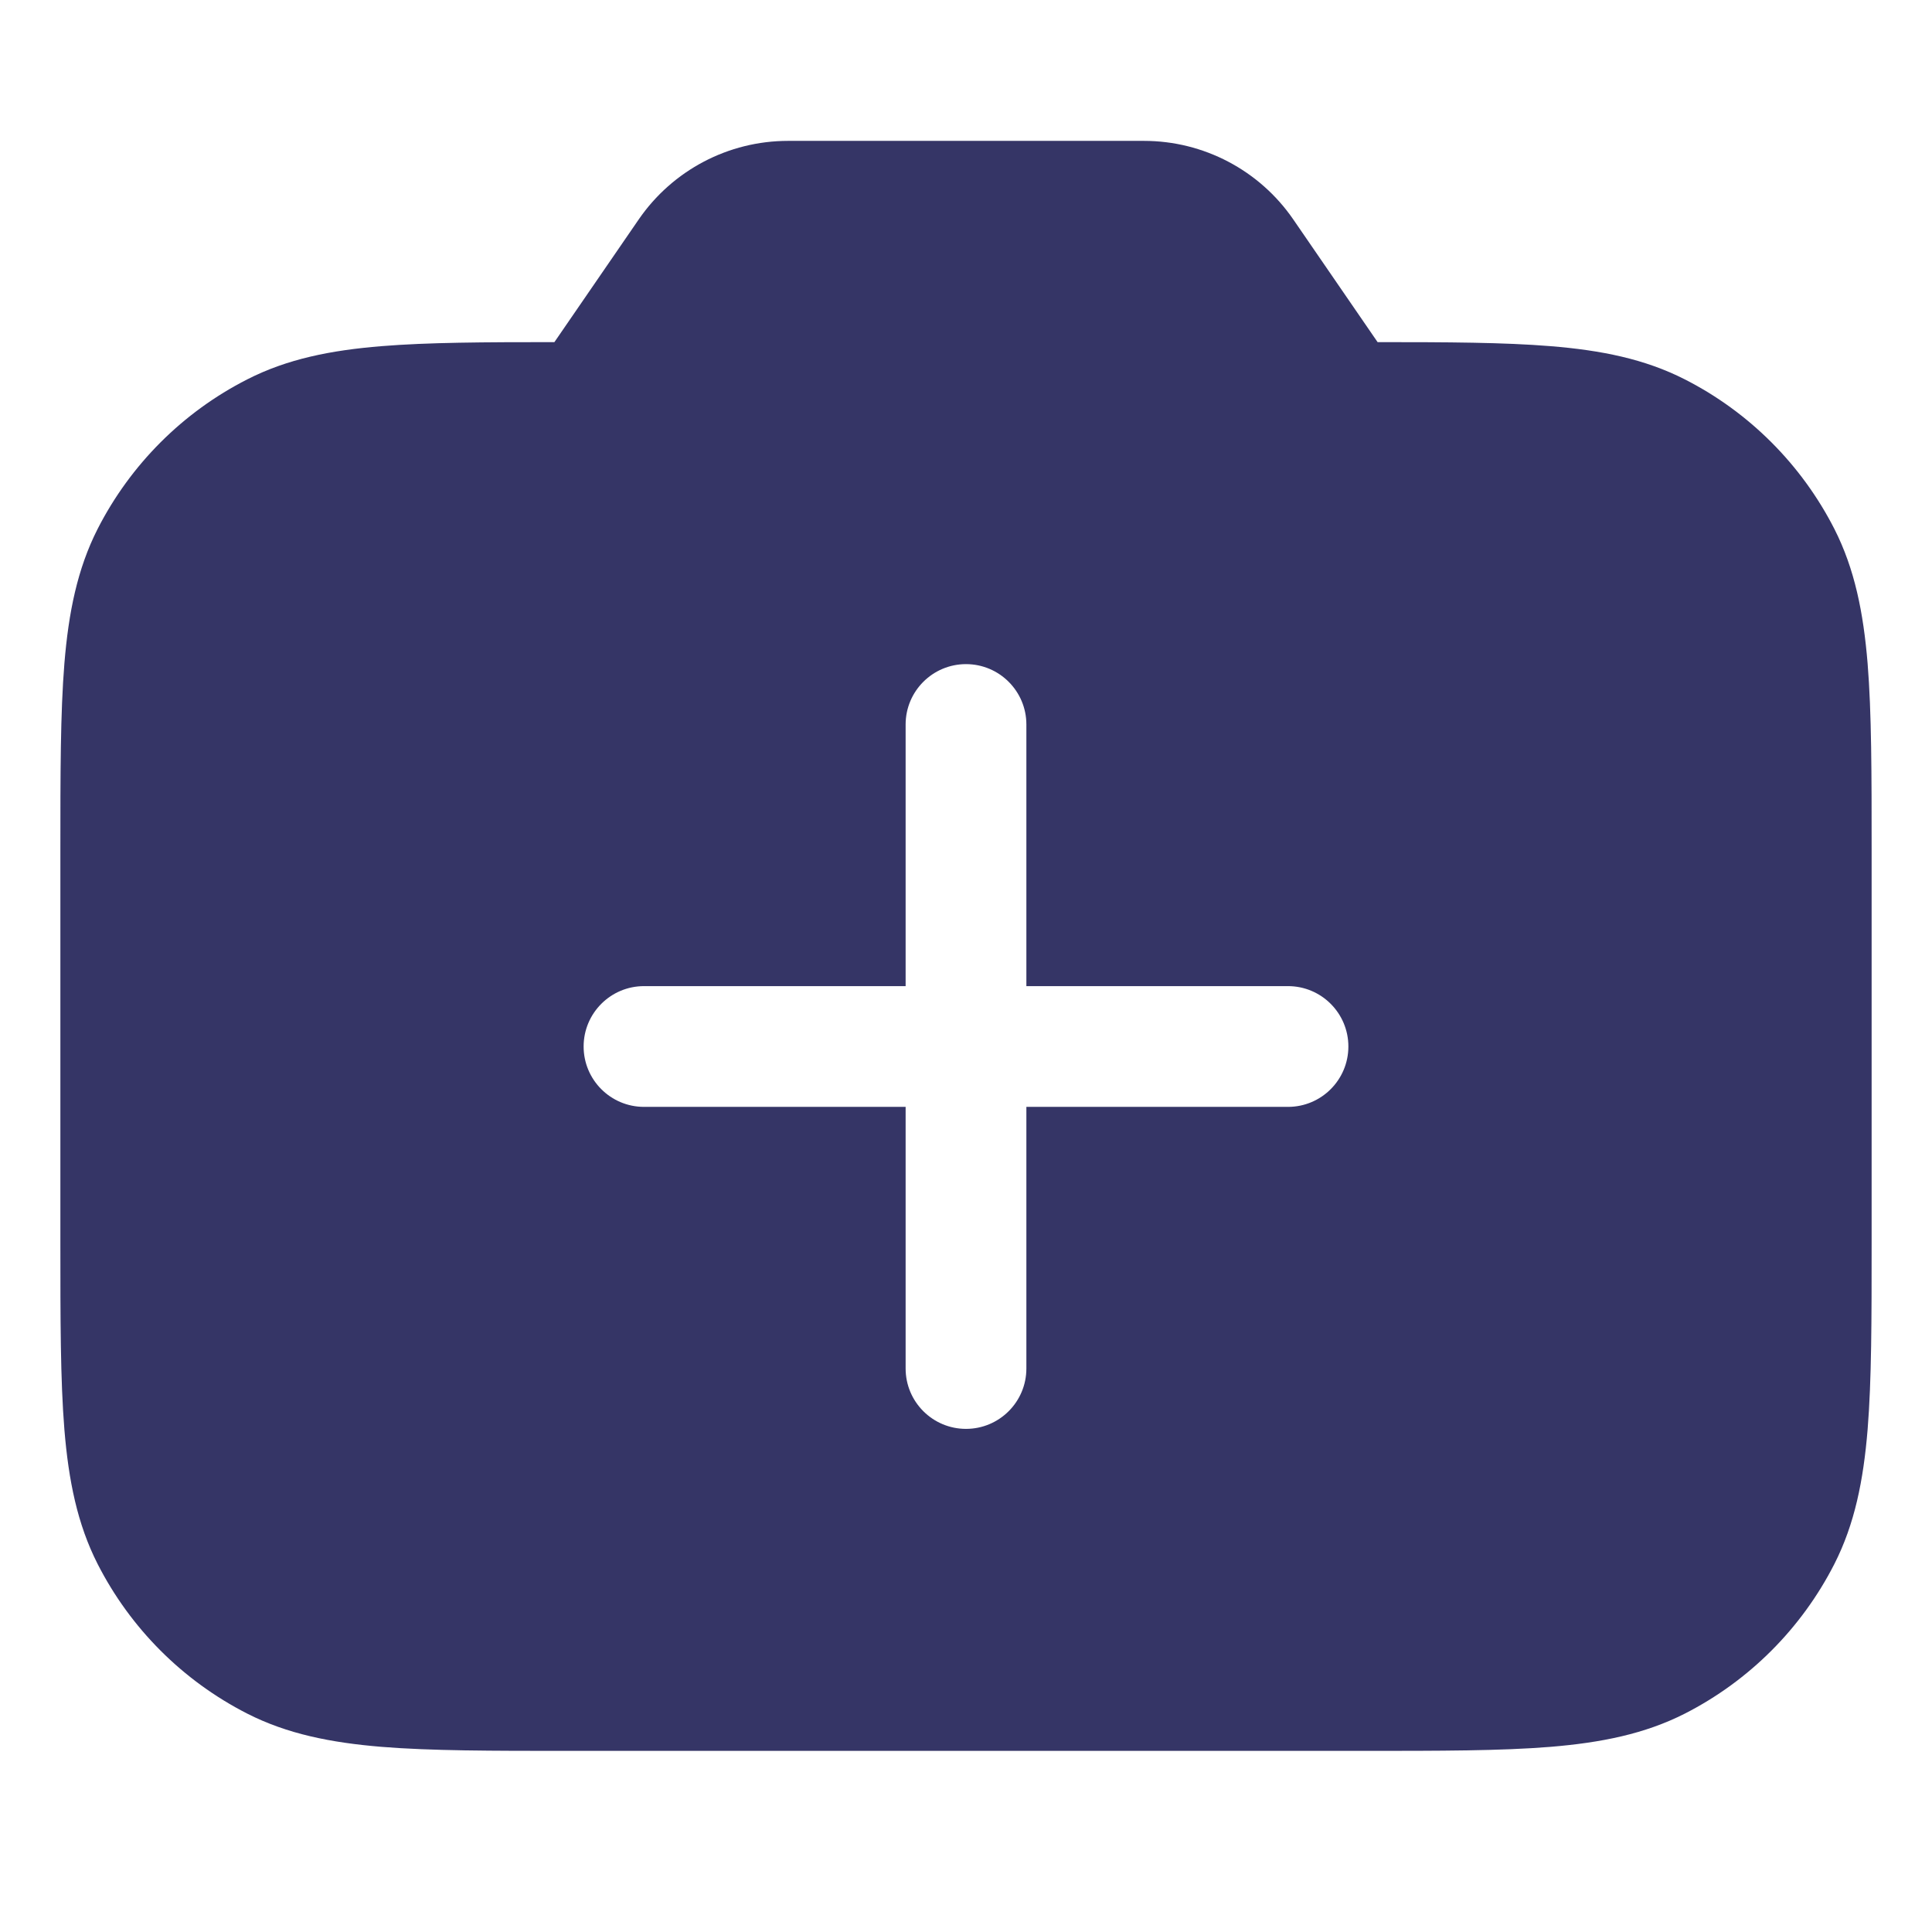 <svg width="24" height="24" viewBox="0 0 24 24" fill="none" xmlns="http://www.w3.org/2000/svg">
<path fill-rule="evenodd" clip-rule="evenodd" d="M7.935 2.725C8.355 2.115 9.048 1.75 9.789 1.75H14.211C14.952 1.75 15.645 2.115 16.065 2.725L17.113 4.25C17.982 4.25 18.685 4.253 19.26 4.3C19.89 4.351 20.432 4.459 20.93 4.713C21.729 5.12 22.379 5.771 22.787 6.57C23.04 7.068 23.148 7.61 23.2 8.24C23.25 8.854 23.25 9.615 23.25 10.567V15.432C23.25 16.385 23.25 17.145 23.2 17.76C23.148 18.39 23.04 18.932 22.787 19.429C22.379 20.229 21.729 20.879 20.93 21.287C20.432 21.54 19.89 21.648 19.26 21.7C18.646 21.75 17.885 21.75 16.933 21.75H7.067C6.115 21.75 5.354 21.75 4.74 21.7C4.11 21.648 3.568 21.54 3.071 21.287C2.271 20.879 1.621 20.229 1.213 19.429C0.96 18.932 0.852 18.39 0.8 17.76C0.75 17.145 0.75 16.385 0.75 15.432V10.567C0.75 9.615 0.75 8.854 0.8 8.24C0.852 7.61 0.96 7.068 1.213 6.57C1.621 5.771 2.271 5.12 3.071 4.713C3.568 4.459 4.11 4.351 4.74 4.3C5.315 4.253 6.018 4.25 6.887 4.25L7.935 2.725ZM12 17.75C11.586 17.75 11.25 17.414 11.25 17V13.75H8C7.586 13.75 7.25 13.414 7.25 13C7.25 12.586 7.586 12.25 8 12.25H11.25V9C11.25 8.586 11.586 8.25 12 8.25C12.414 8.25 12.75 8.586 12.75 9V12.25H16C16.414 12.25 16.75 12.586 16.75 13C16.75 13.414 16.414 13.75 16 13.75H12.75V17C12.75 17.414 12.414 17.75 12 17.75Z" fill="#353566"/>
</svg>
